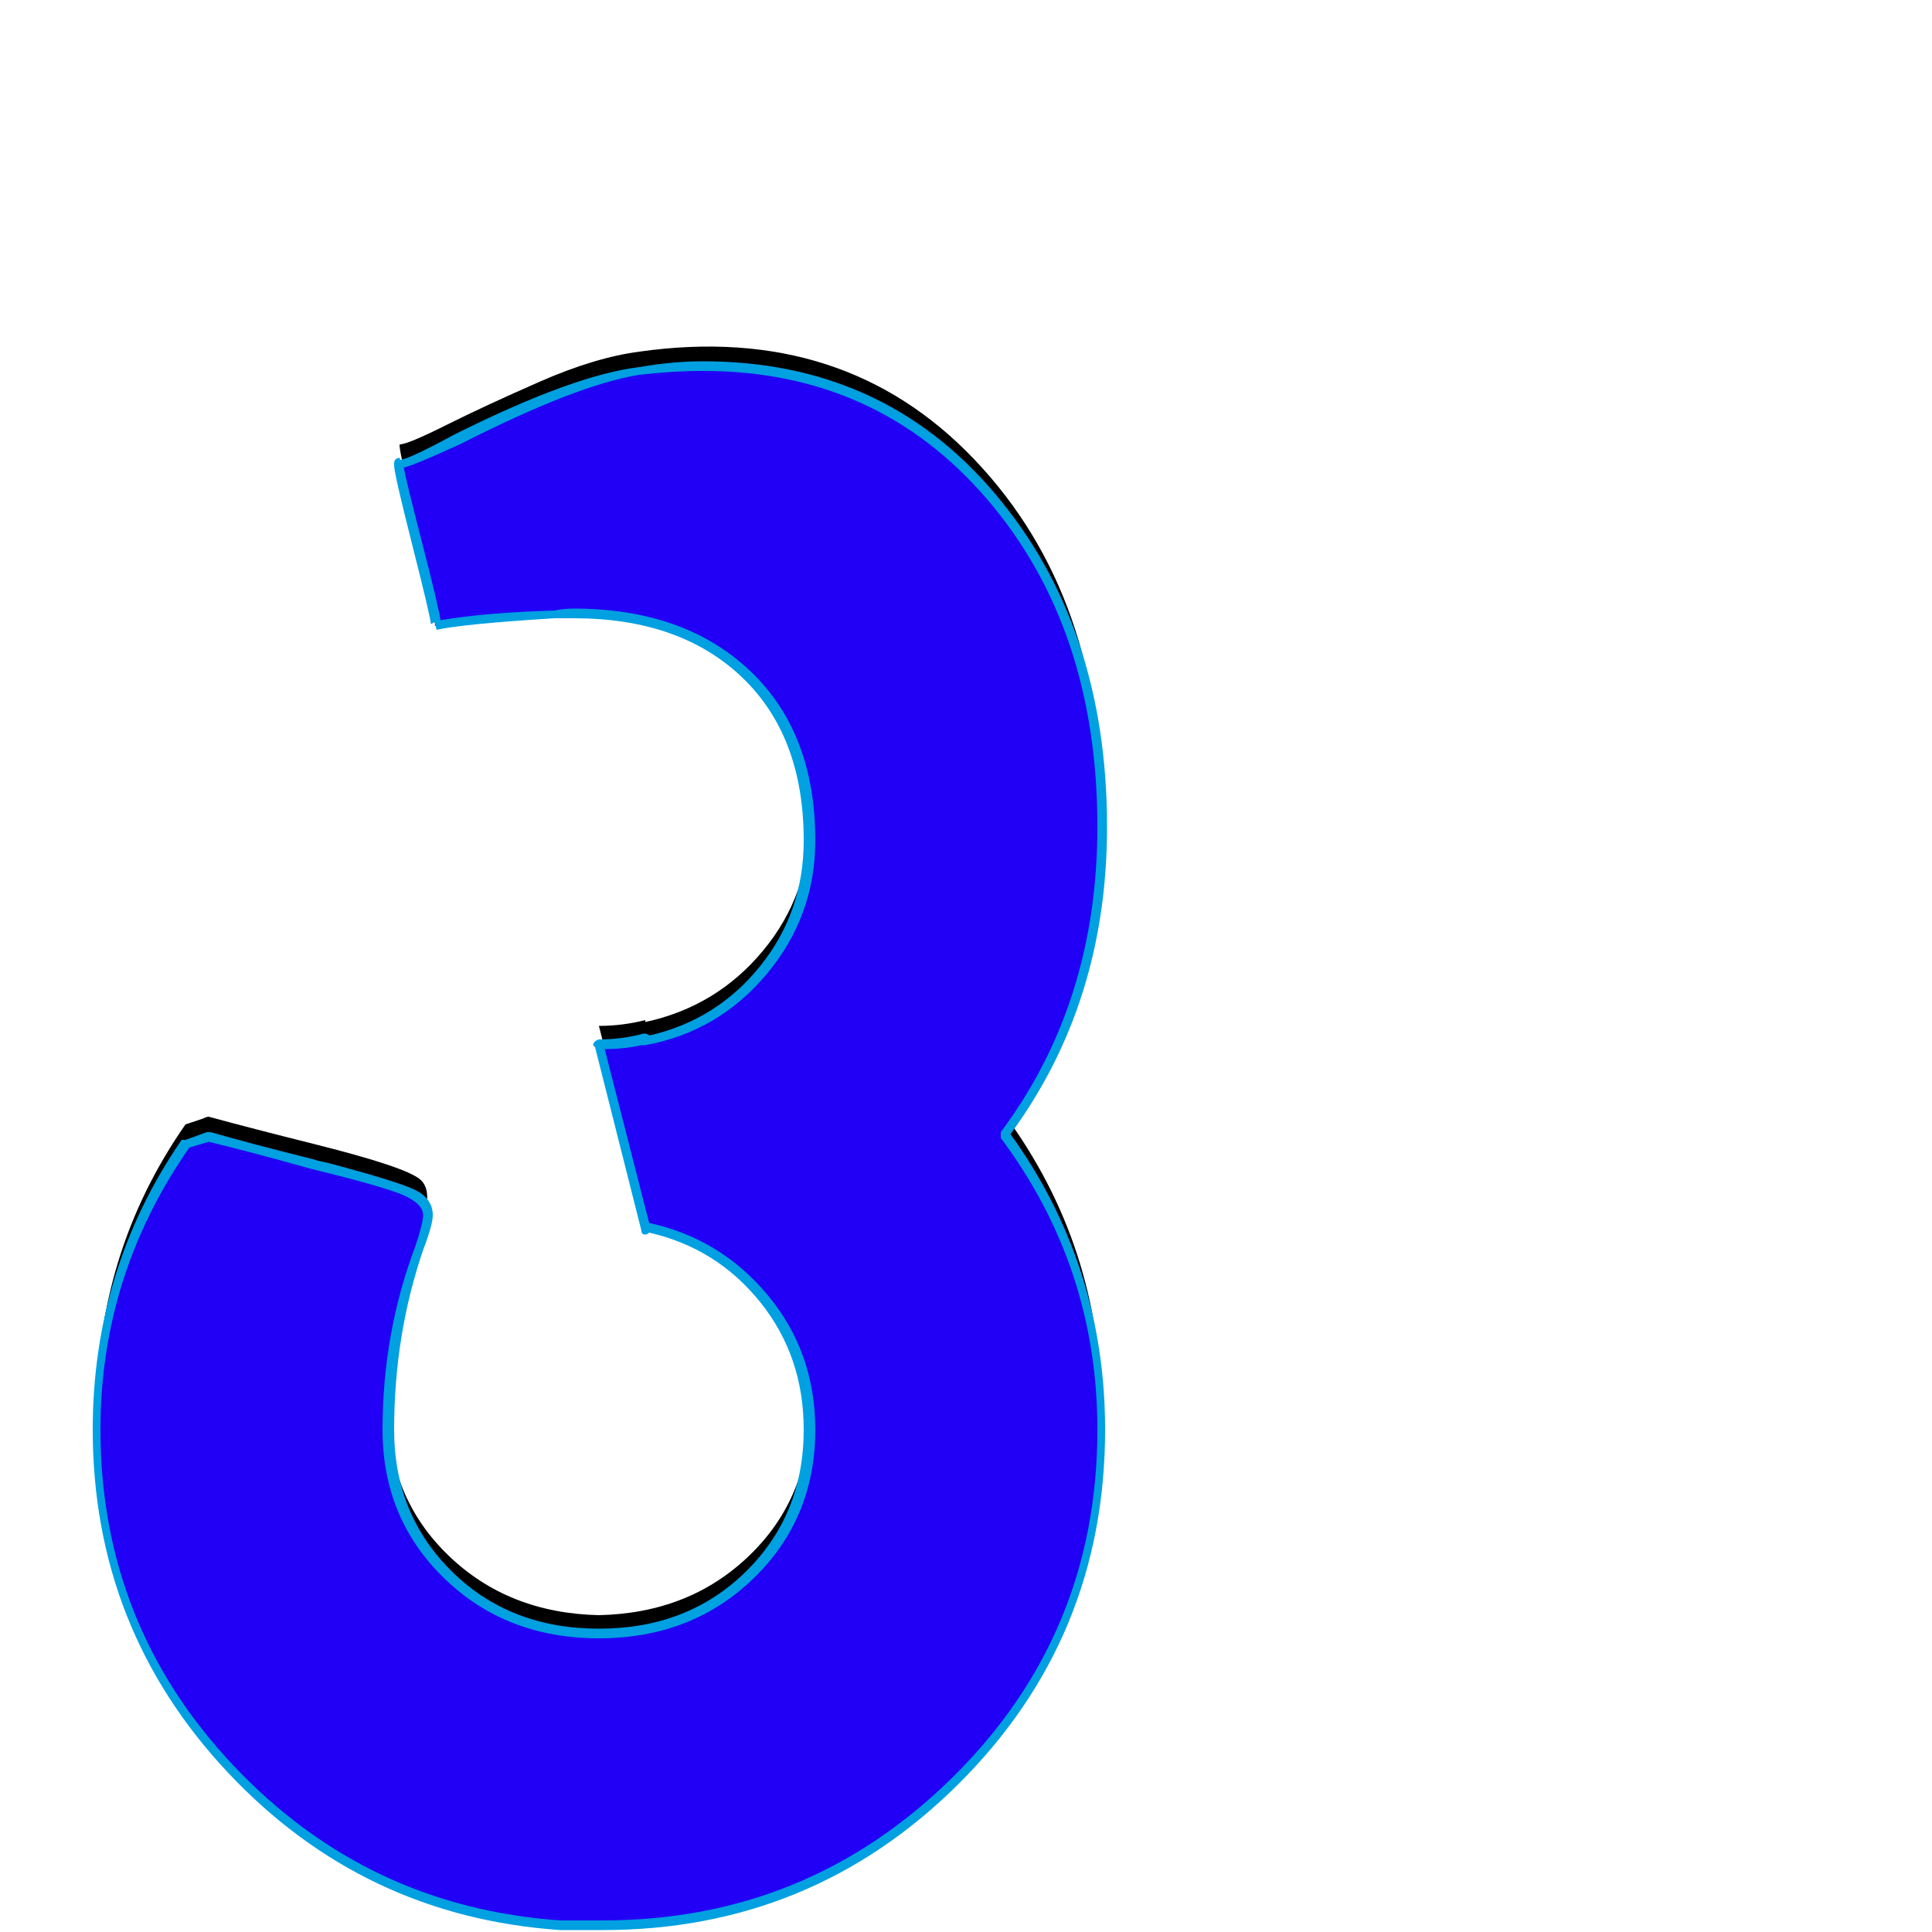 <svg xmlns="http://www.w3.org/2000/svg" viewBox="0 -1000 1000 1000">
	<path fill="#000000" d="M287 -692Q347 -695 383 -664Q419 -633 419 -575Q419 -537 395 -508Q371 -479 334 -471V-472Q322 -469 310 -469L334 -374V-375Q371 -367 395 -338Q419 -309 419 -270Q419 -225 388 -195Q357 -165 310 -164Q263 -165 232 -195Q201 -225 201 -270Q201 -319 217 -364Q225 -383 217.5 -389.5Q210 -396 162 -408Q130 -416 108 -422Q107 -422 105 -421L96 -418Q50 -352 50 -270Q50 -168 119.5 -94Q189 -20 290 -14Q296 -13 304 -13Q306 -13 308 -13Q309 -13 309 -13Q309 -13 310 -13Q311 -13 312 -13Q419 -13 494.5 -88Q570 -163 570 -270Q570 -355 520 -423Q568 -488 570 -575Q572 -691 504.5 -762Q437 -833 331 -818Q308 -815 279.5 -802.5Q251 -790 231 -780Q211 -770 207 -770Q206 -770 211 -749Q216 -728 221 -707Q226 -686 225 -686Q239 -689 287 -692Z"/>
	<path fill="#2200f5" d="M287 -682Q347 -685 383 -654Q419 -623 419 -565Q419 -527 395 -498Q371 -469 334 -461V-462Q322 -459 310 -459L334 -364V-365Q371 -357 395 -328Q419 -299 419 -260Q419 -215 388 -185Q357 -155 310 -154Q263 -155 232 -185Q201 -215 201 -260Q201 -309 217 -354Q225 -373 217.5 -379.5Q210 -386 162 -398Q130 -406 108 -412Q107 -412 105 -411L96 -408Q50 -342 50 -260Q50 -158 119.5 -84Q189 -10 290 -4Q296 -3 304 -3Q306 -3 308 -3Q309 -3 309 -3Q309 -3 310 -3Q311 -3 312 -3Q419 -3 494.5 -78Q570 -153 570 -260Q570 -345 520 -413Q568 -478 570 -565Q572 -681 504.5 -752Q437 -823 331 -808Q308 -805 279.5 -792.5Q251 -780 231 -770Q211 -760 207 -760Q206 -760 211 -739Q216 -718 221 -697Q226 -676 225 -676Q239 -679 287 -682Z"/>
	<path fill="#00a0e1" d="M209 -758Q210 -752 218.5 -719Q227 -686 228 -679Q252 -683 287 -684Q292 -685 297 -685Q354 -685 388 -653Q422 -621 422 -565Q422 -526 397 -496Q372 -466 334 -459Q333 -459 332 -459Q323 -457 313 -457L336 -367Q373 -359 397.5 -329.5Q422 -300 422 -260Q422 -214 390 -183Q358 -152 310 -152Q262 -152 230 -183Q198 -214 198 -260Q198 -310 215 -355Q219 -367 219 -371Q219 -377 208.5 -381.5Q198 -386 161 -395Q129 -404 108 -409L98 -406Q52 -340 52 -260Q52 -159 121 -86Q190 -13 290 -6Q298 -6 308 -6H312Q418 -6 493 -80Q568 -154 568 -260Q568 -344 518 -411Q518 -412 518 -413Q518 -414 518 -414Q568 -481 568 -572Q568 -675 511 -741.5Q454 -808 364 -808Q348 -808 331 -806Q299 -801 238 -770Q214 -759 209 -758ZM223 -677Q223 -680 213.5 -717.5Q204 -755 204 -759Q204 -760 204 -760Q204 -763 207 -763V-762Q211 -762 235 -775Q297 -806 331 -810Q348 -813 364 -813Q457 -813 515 -744.5Q573 -676 573 -572Q573 -481 523 -413Q572 -345 572 -260Q572 -152 496 -76.5Q420 -1 312 -1H308Q297 -1 290 -1Q188 -8 118 -82.5Q48 -157 48 -260Q48 -343 94 -410Q95 -410 96 -410L107 -414Q108 -414 108 -414Q108 -414 109 -414Q130 -408 162 -400Q165 -399 170 -398Q204 -389 214 -384.5Q224 -380 224 -371Q224 -366 219 -353Q204 -309 204 -260Q204 -216 234 -186.5Q264 -157 310 -157Q356 -157 386 -186.5Q416 -216 416 -260Q416 -298 393.5 -326Q371 -354 336 -362Q335 -361 334 -361Q332 -361 332 -363L308 -458Q307 -459 307 -459Q307 -461 310 -462Q322 -462 333 -465Q334 -465 334 -465Q335 -465 336 -464Q371 -472 393.5 -500Q416 -528 416 -565Q416 -619 384 -649.5Q352 -680 297 -680Q292 -680 287 -680Q239 -677 226 -674L225 -678Z"/>
</svg>